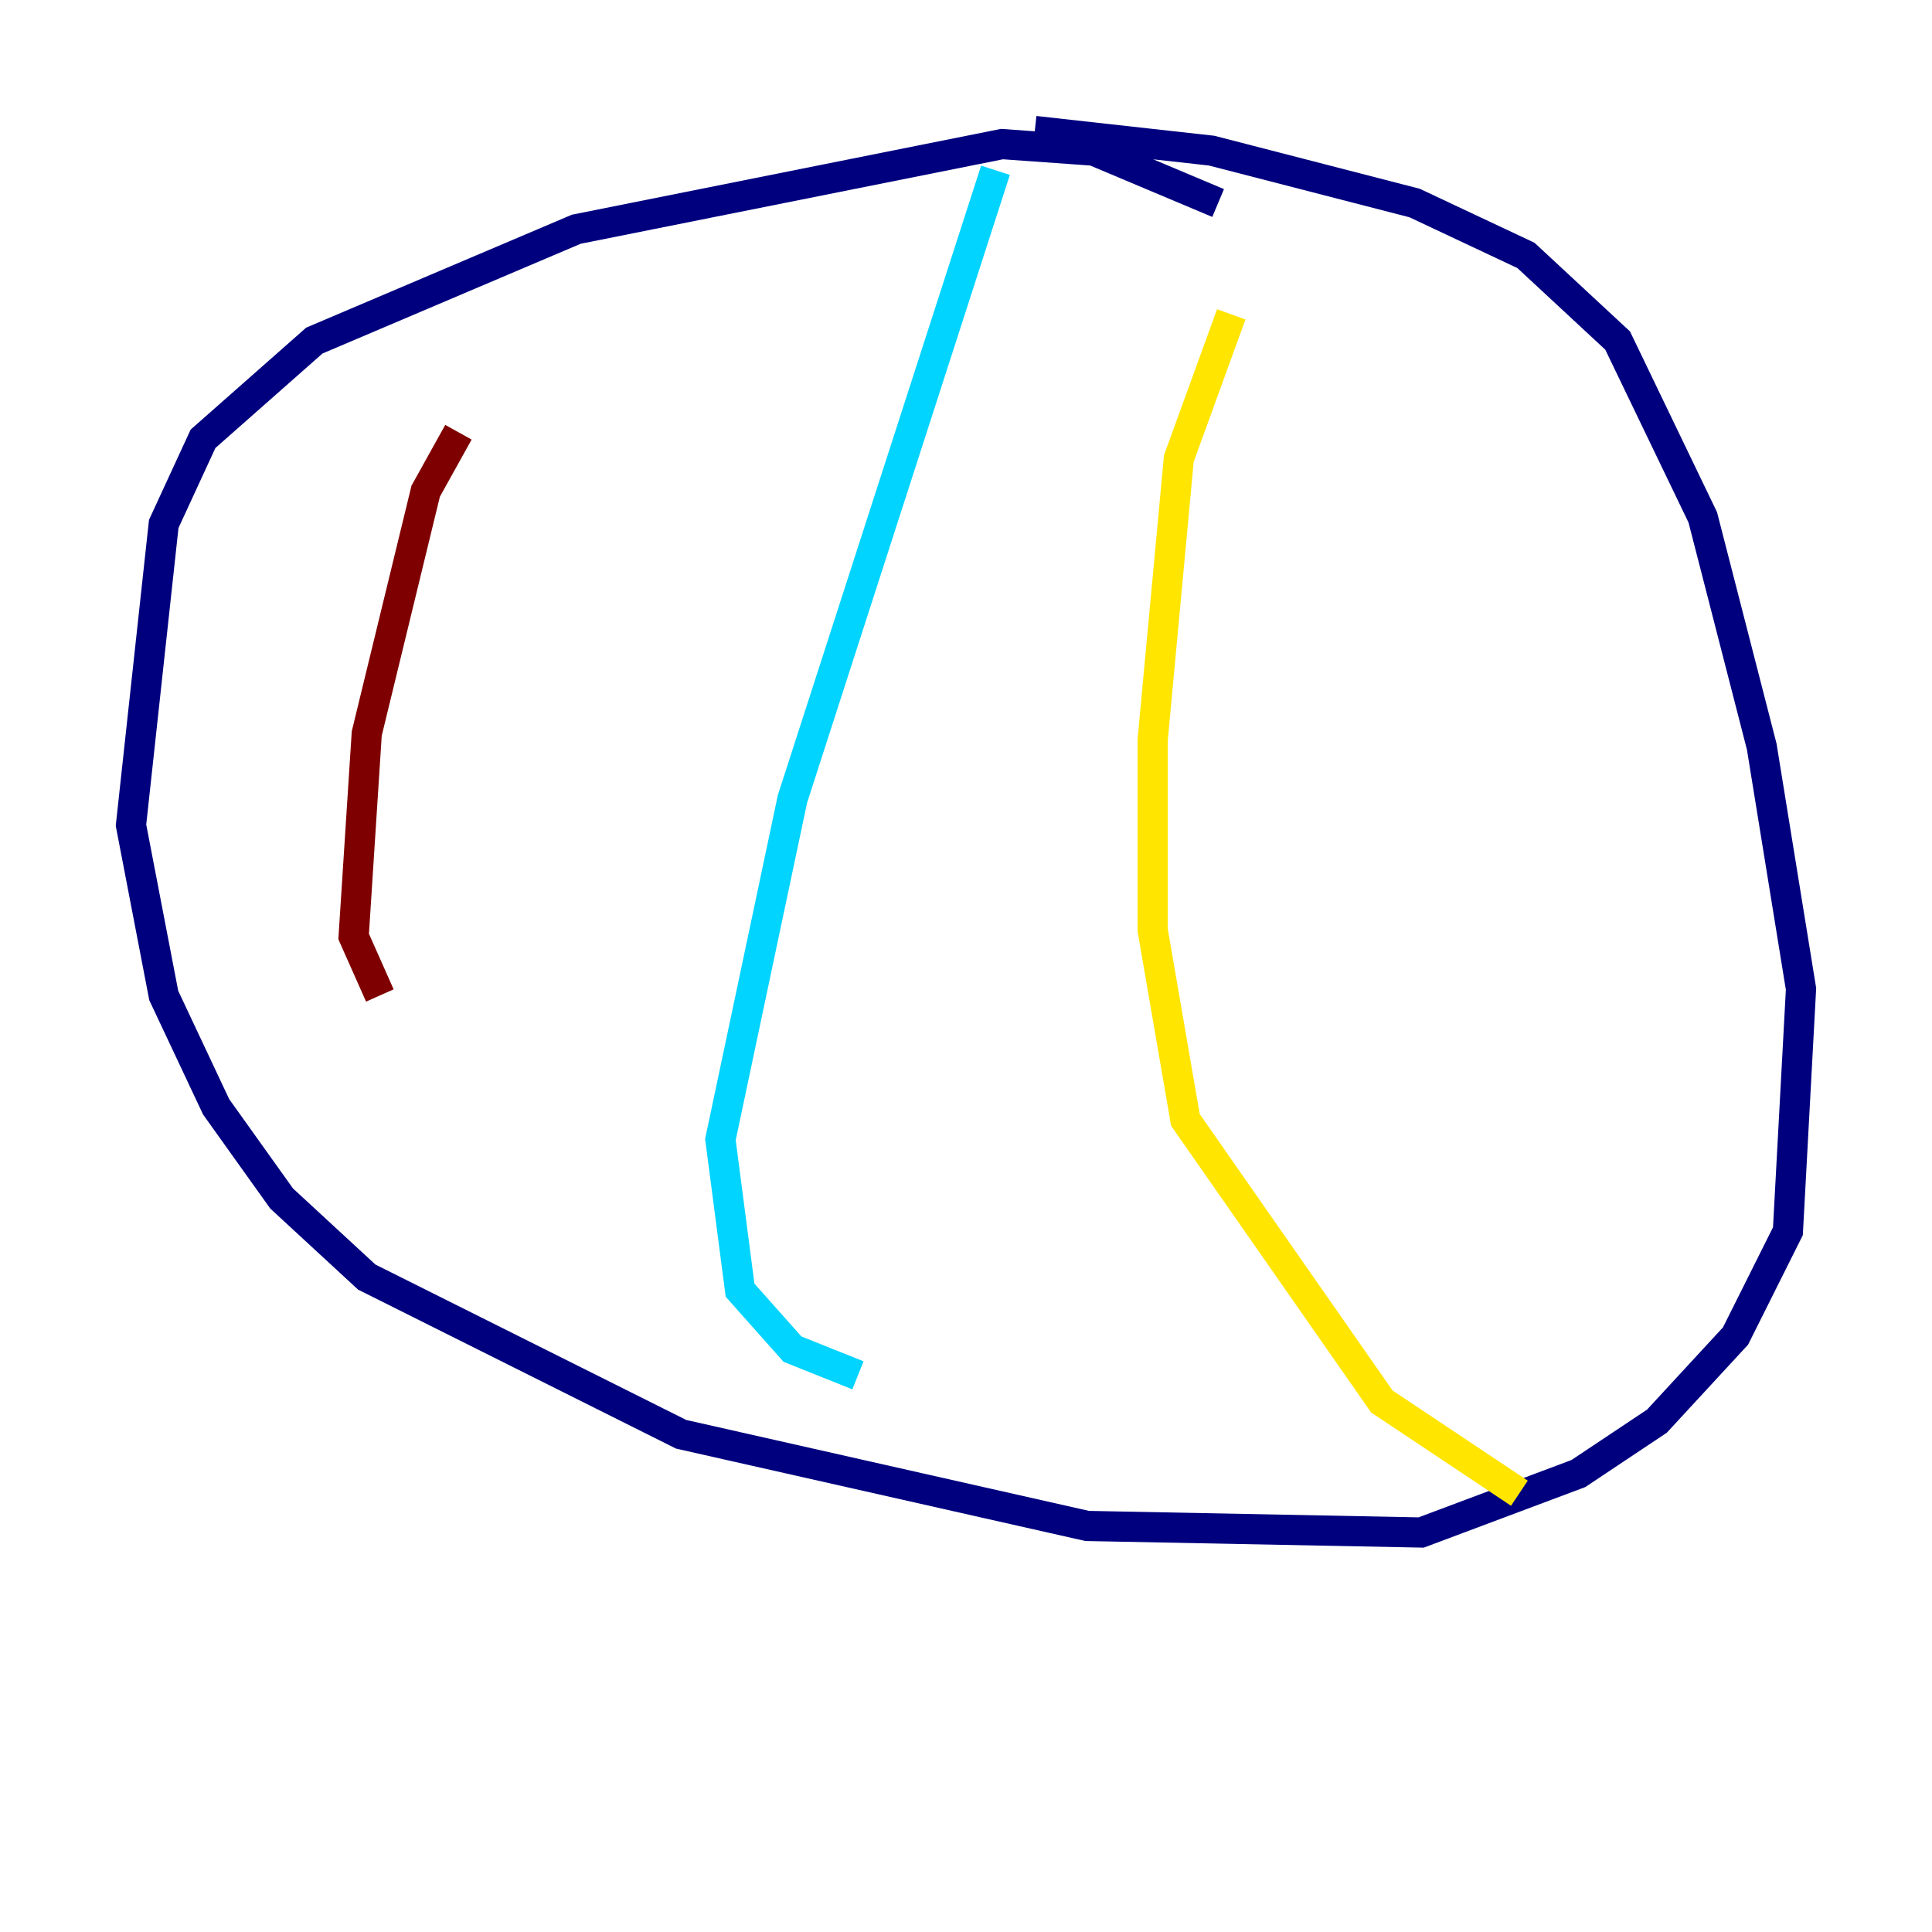 <?xml version="1.0" encoding="utf-8" ?>
<svg baseProfile="tiny" height="128" version="1.2" viewBox="0,0,128,128" width="128" xmlns="http://www.w3.org/2000/svg" xmlns:ev="http://www.w3.org/2001/xml-events" xmlns:xlink="http://www.w3.org/1999/xlink"><defs /><polyline fill="none" points="80.705,13.451 72.461,9.98 66.386,9.546 38.183,15.186 20.827,22.563 13.451,29.071 10.848,34.712 8.678,54.671 10.848,65.953 14.319,73.329 18.658,79.403 24.298,84.61 45.125,95.024 72.027,101.098 94.156,101.532 104.57,97.627 109.776,94.156 114.983,88.515 118.454,81.573 119.322,65.519 116.719,49.464 112.814,34.278 107.173,22.563 101.098,16.922 93.722,13.451 80.271,9.98 68.556,8.678" stroke="#00007f" stroke-width="2" /><polyline fill="none" points="65.953,11.281 52.502,52.936 47.729,75.498 49.031,85.478 52.502,89.383 56.841,91.119" stroke="#00d4ff" stroke-width="2" /><polyline fill="none" points="81.573,20.827 78.102,30.373 76.366,49.031 76.366,61.614 78.536,74.197 91.552,92.854 100.664,98.929" stroke="#ffe500" stroke-width="2" /><polyline fill="none" points="30.373,28.637 28.203,32.542 24.298,48.597 23.43,62.047 25.166,65.953" stroke="#7f0000" stroke-width="2" /></svg>